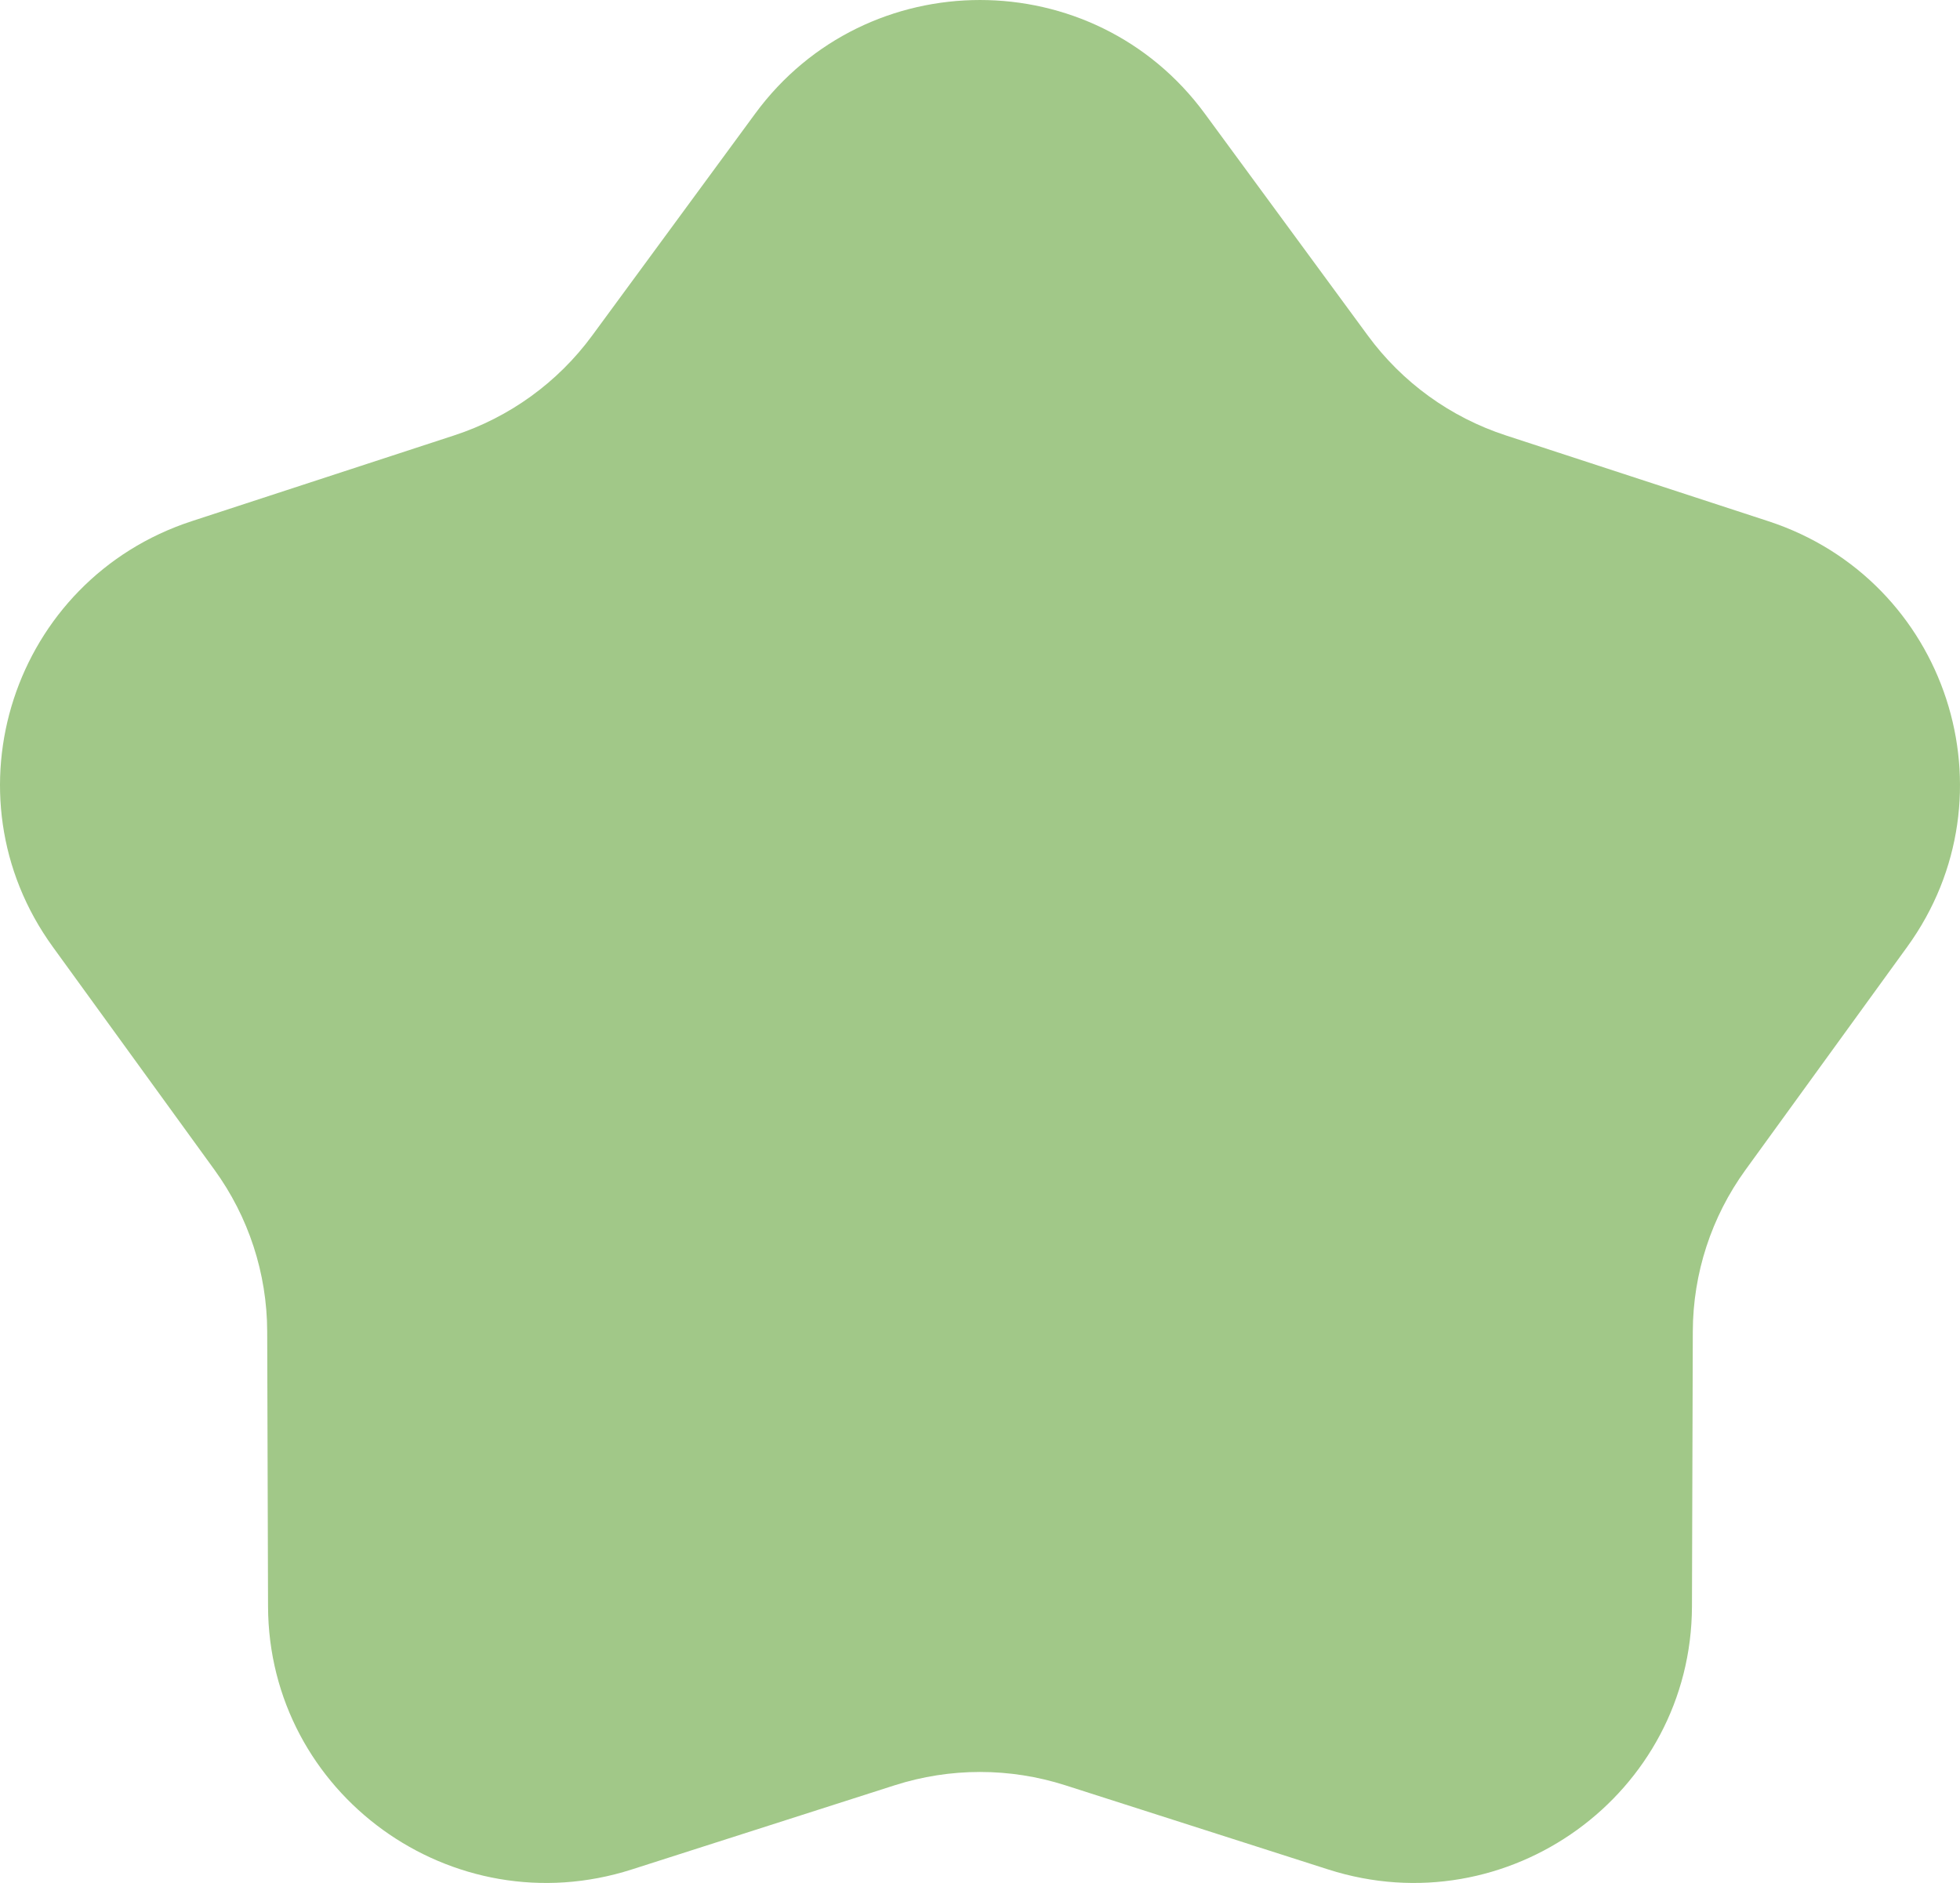 <svg width="102" height="98" viewBox="0 0 102 98" fill="none" xmlns="http://www.w3.org/2000/svg">
<path d="M39.3 5.914C45.09 -1.971 56.91 -1.971 62.7 5.914L71.184 17.466C72.972 19.903 75.483 21.719 78.363 22.66L92.019 27.124C101.34 30.17 104.992 41.363 99.25 49.283L90.837 60.887C89.063 63.333 88.104 66.272 88.095 69.29L88.051 83.602C88.022 93.369 78.459 100.287 69.121 97.297L55.437 92.915C52.552 91.992 49.448 91.992 46.563 92.915L32.879 97.297C23.541 100.287 13.978 93.369 13.949 83.602L13.905 69.29C13.896 66.272 12.937 63.333 11.163 60.887L2.75 49.283C-2.992 41.363 0.66 30.17 9.98 27.124L23.637 22.66C26.517 21.719 29.027 19.903 30.816 17.466L39.3 5.914Z" fill="#A1C888"/>
</svg>
